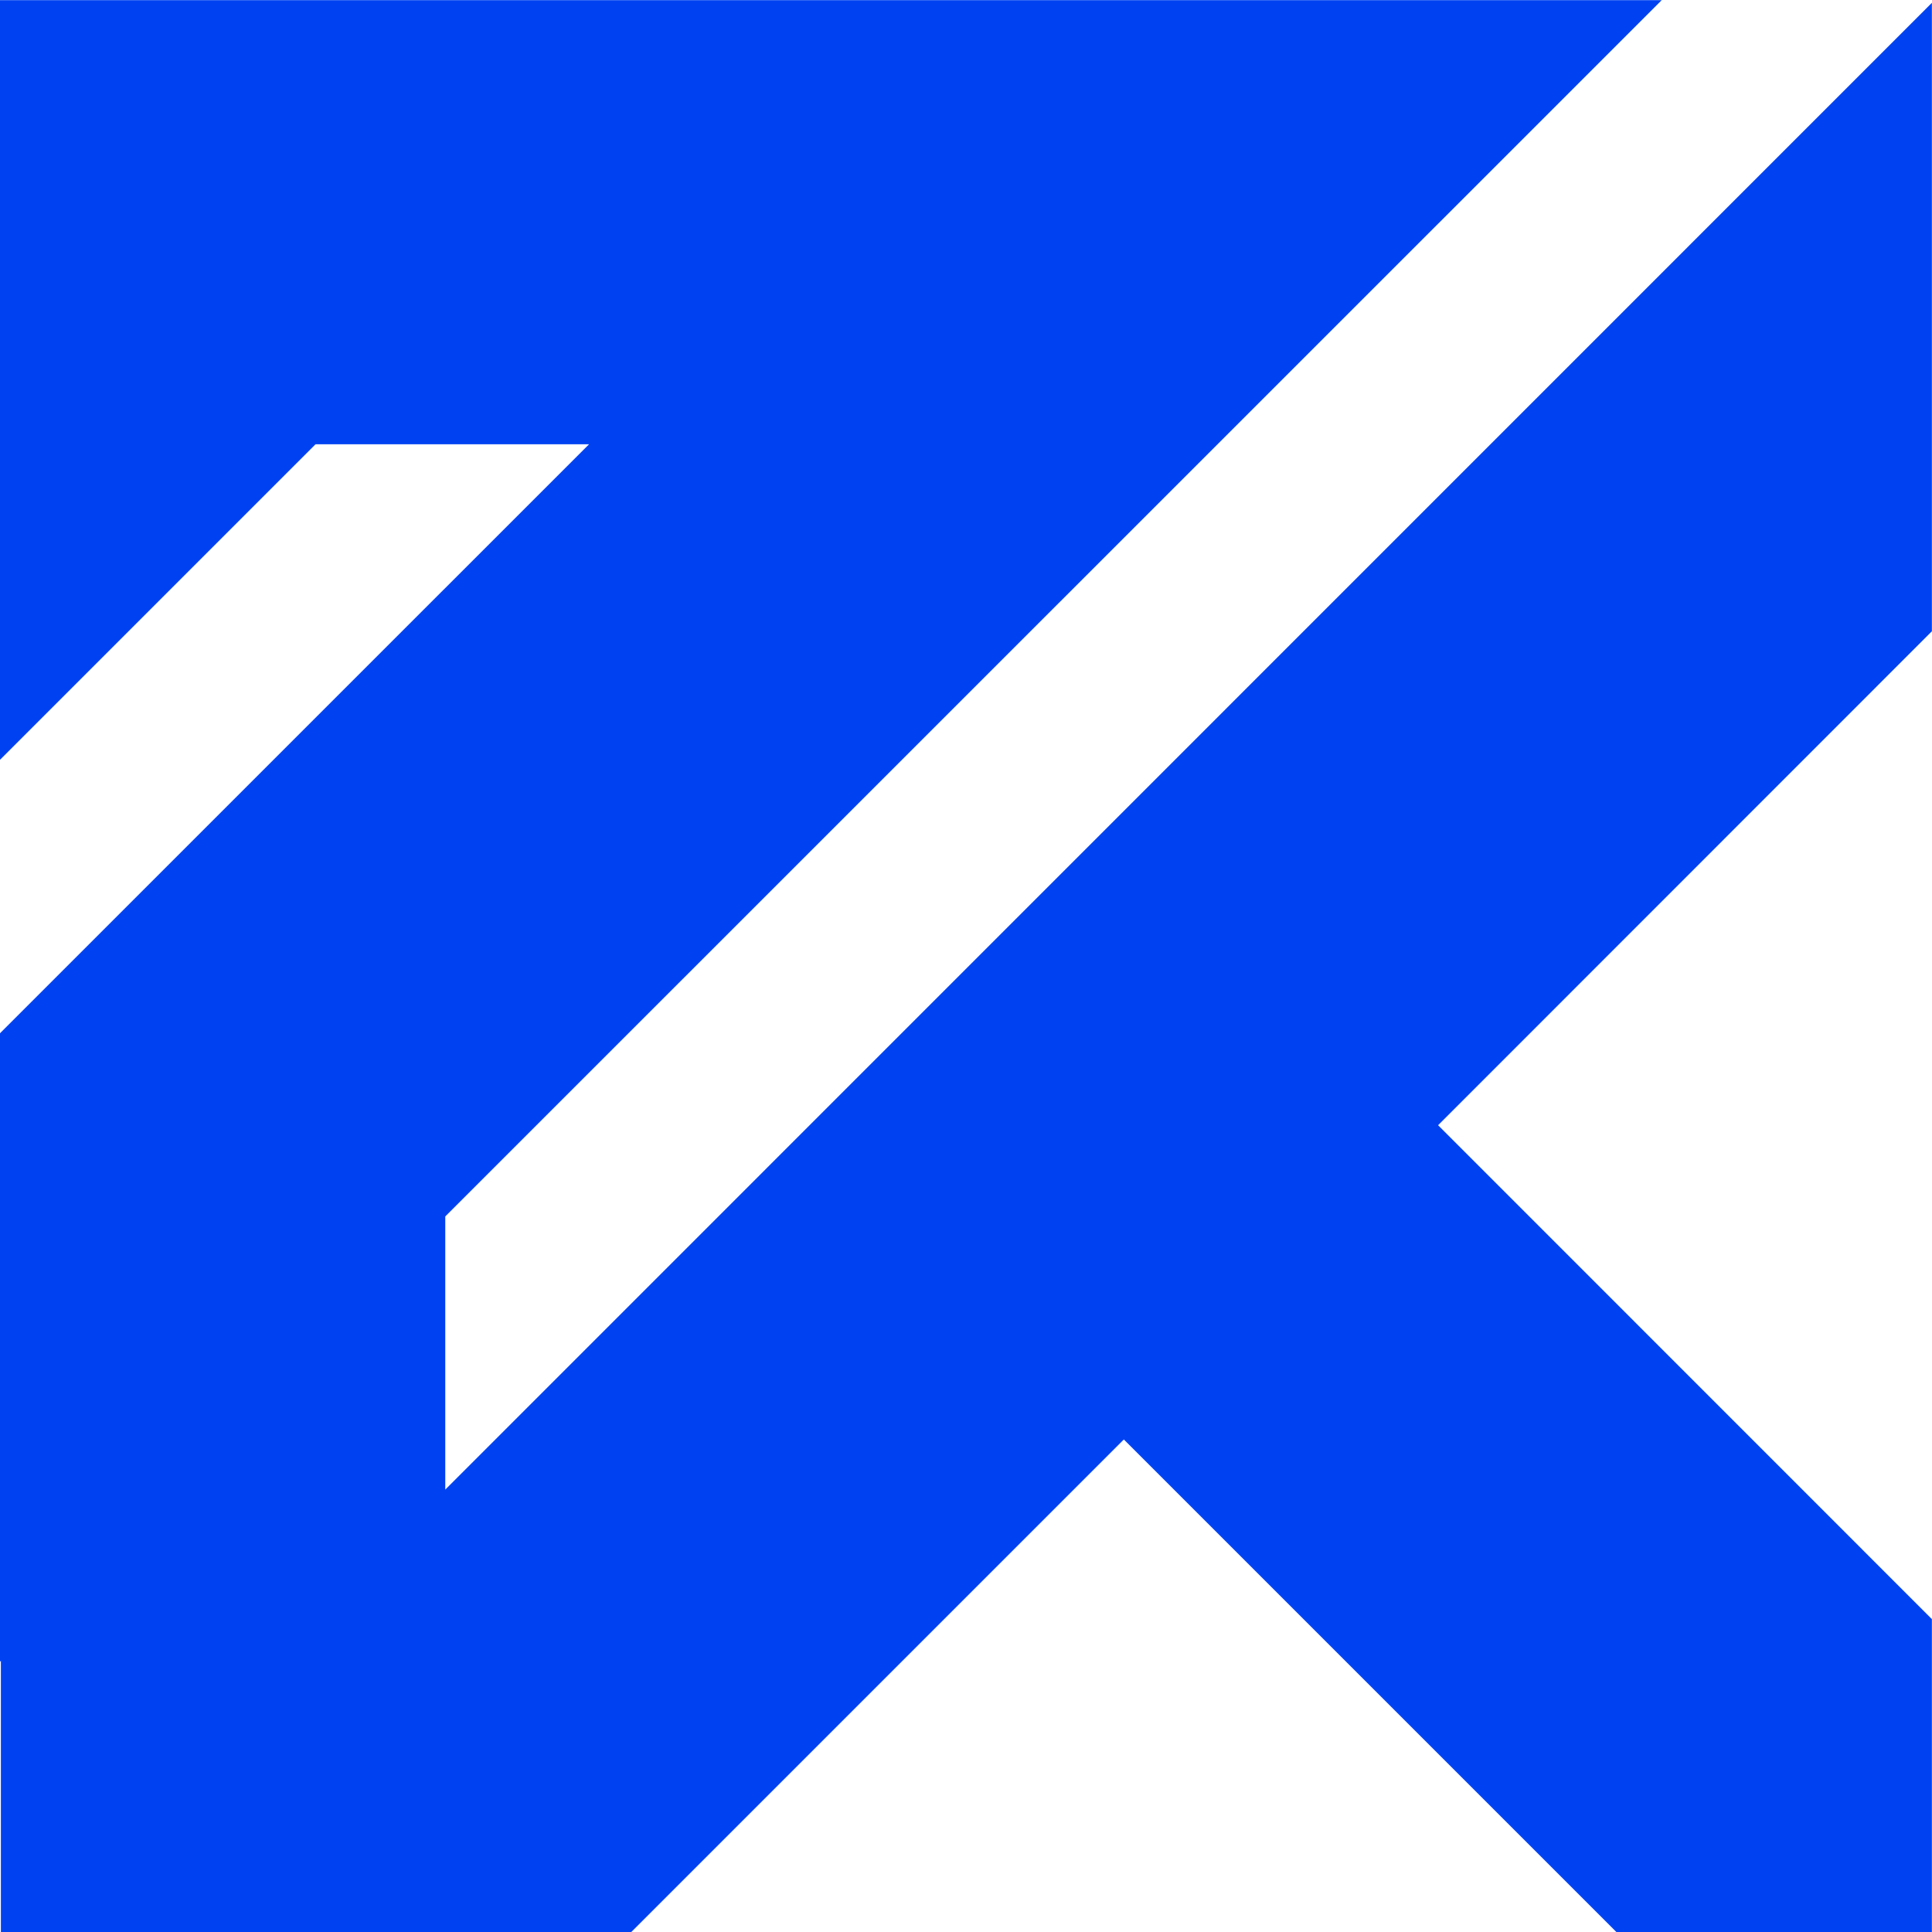 <svg xmlns="http://www.w3.org/2000/svg" width="34.994" height="34.994" viewBox="0 0 34.994 34.994"><defs><style>.a{fill:#0042f1;}</style></defs><path class="a" d="M25.956,20.178,34.9,11.231V-.152L7.973,26.778V21.83L30.006-.2H-.092V13.559L5.623,7.844h4.954L-.092,18.512V29.895l.016-.016v4.913H11.342l8.922-8.922,8.922,8.922H34.9V29.124Z" transform="translate(0.092 0.203)"/></svg>
